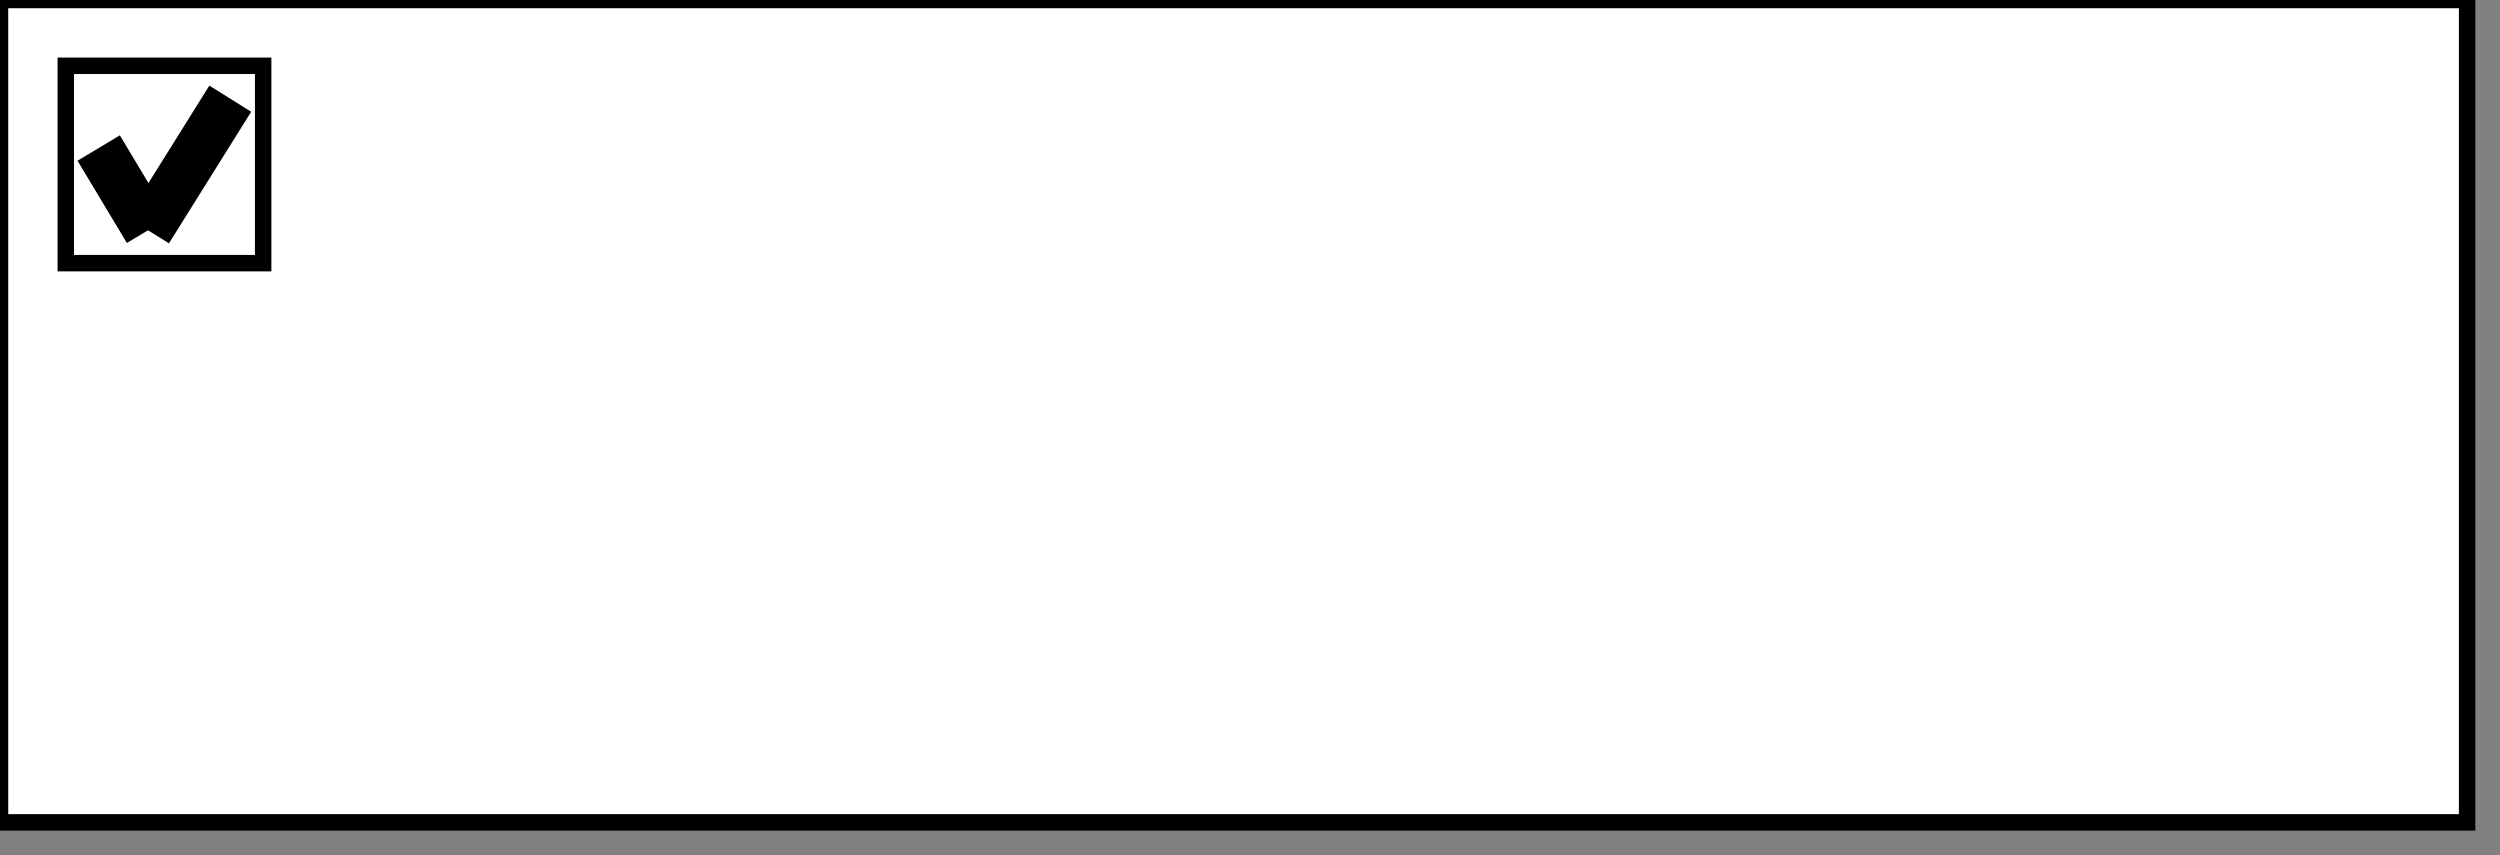 <?xml version="1.0" encoding="UTF-8" standalone="no"?>
<svg
   xmlns="http://www.w3.org/2000/svg"
   xmlns:svg="http://www.w3.org/2000/svg"
   xmlns:oryx="http://www.b3mn.org/oryx"
   xmlns:xlink="http://www.w3.org/1999/xlink"
   width="152"
   height="52"
   version="1.0">
  <rect width="100%" height="100%" fill="#808080" stroke="none"/>
  <defs> </defs>  
 <g>
    <rect oryx:anchors="top" oryx:resize="vertical horizontal" x="0" y="0" width="150" height="50" style="stroke: 2, 3;
       stroke: black; stroke-width: 1;" fill="white"/>
    <rect oryx:anchors="top left" x="4" y="4" width="12" height="12" stroke-width="1" stroke="black" fill="white"/>
	<line oryx:anchors="top left" x1="14" y1="6" x2="9" y2="14" stroke-width="3" stroke="black"/>
	<line oryx:anchors="top left" x1="6" y1="9" x2="9" y2="14" stroke-width="3" stroke="black"/>



  </g>
</svg>
